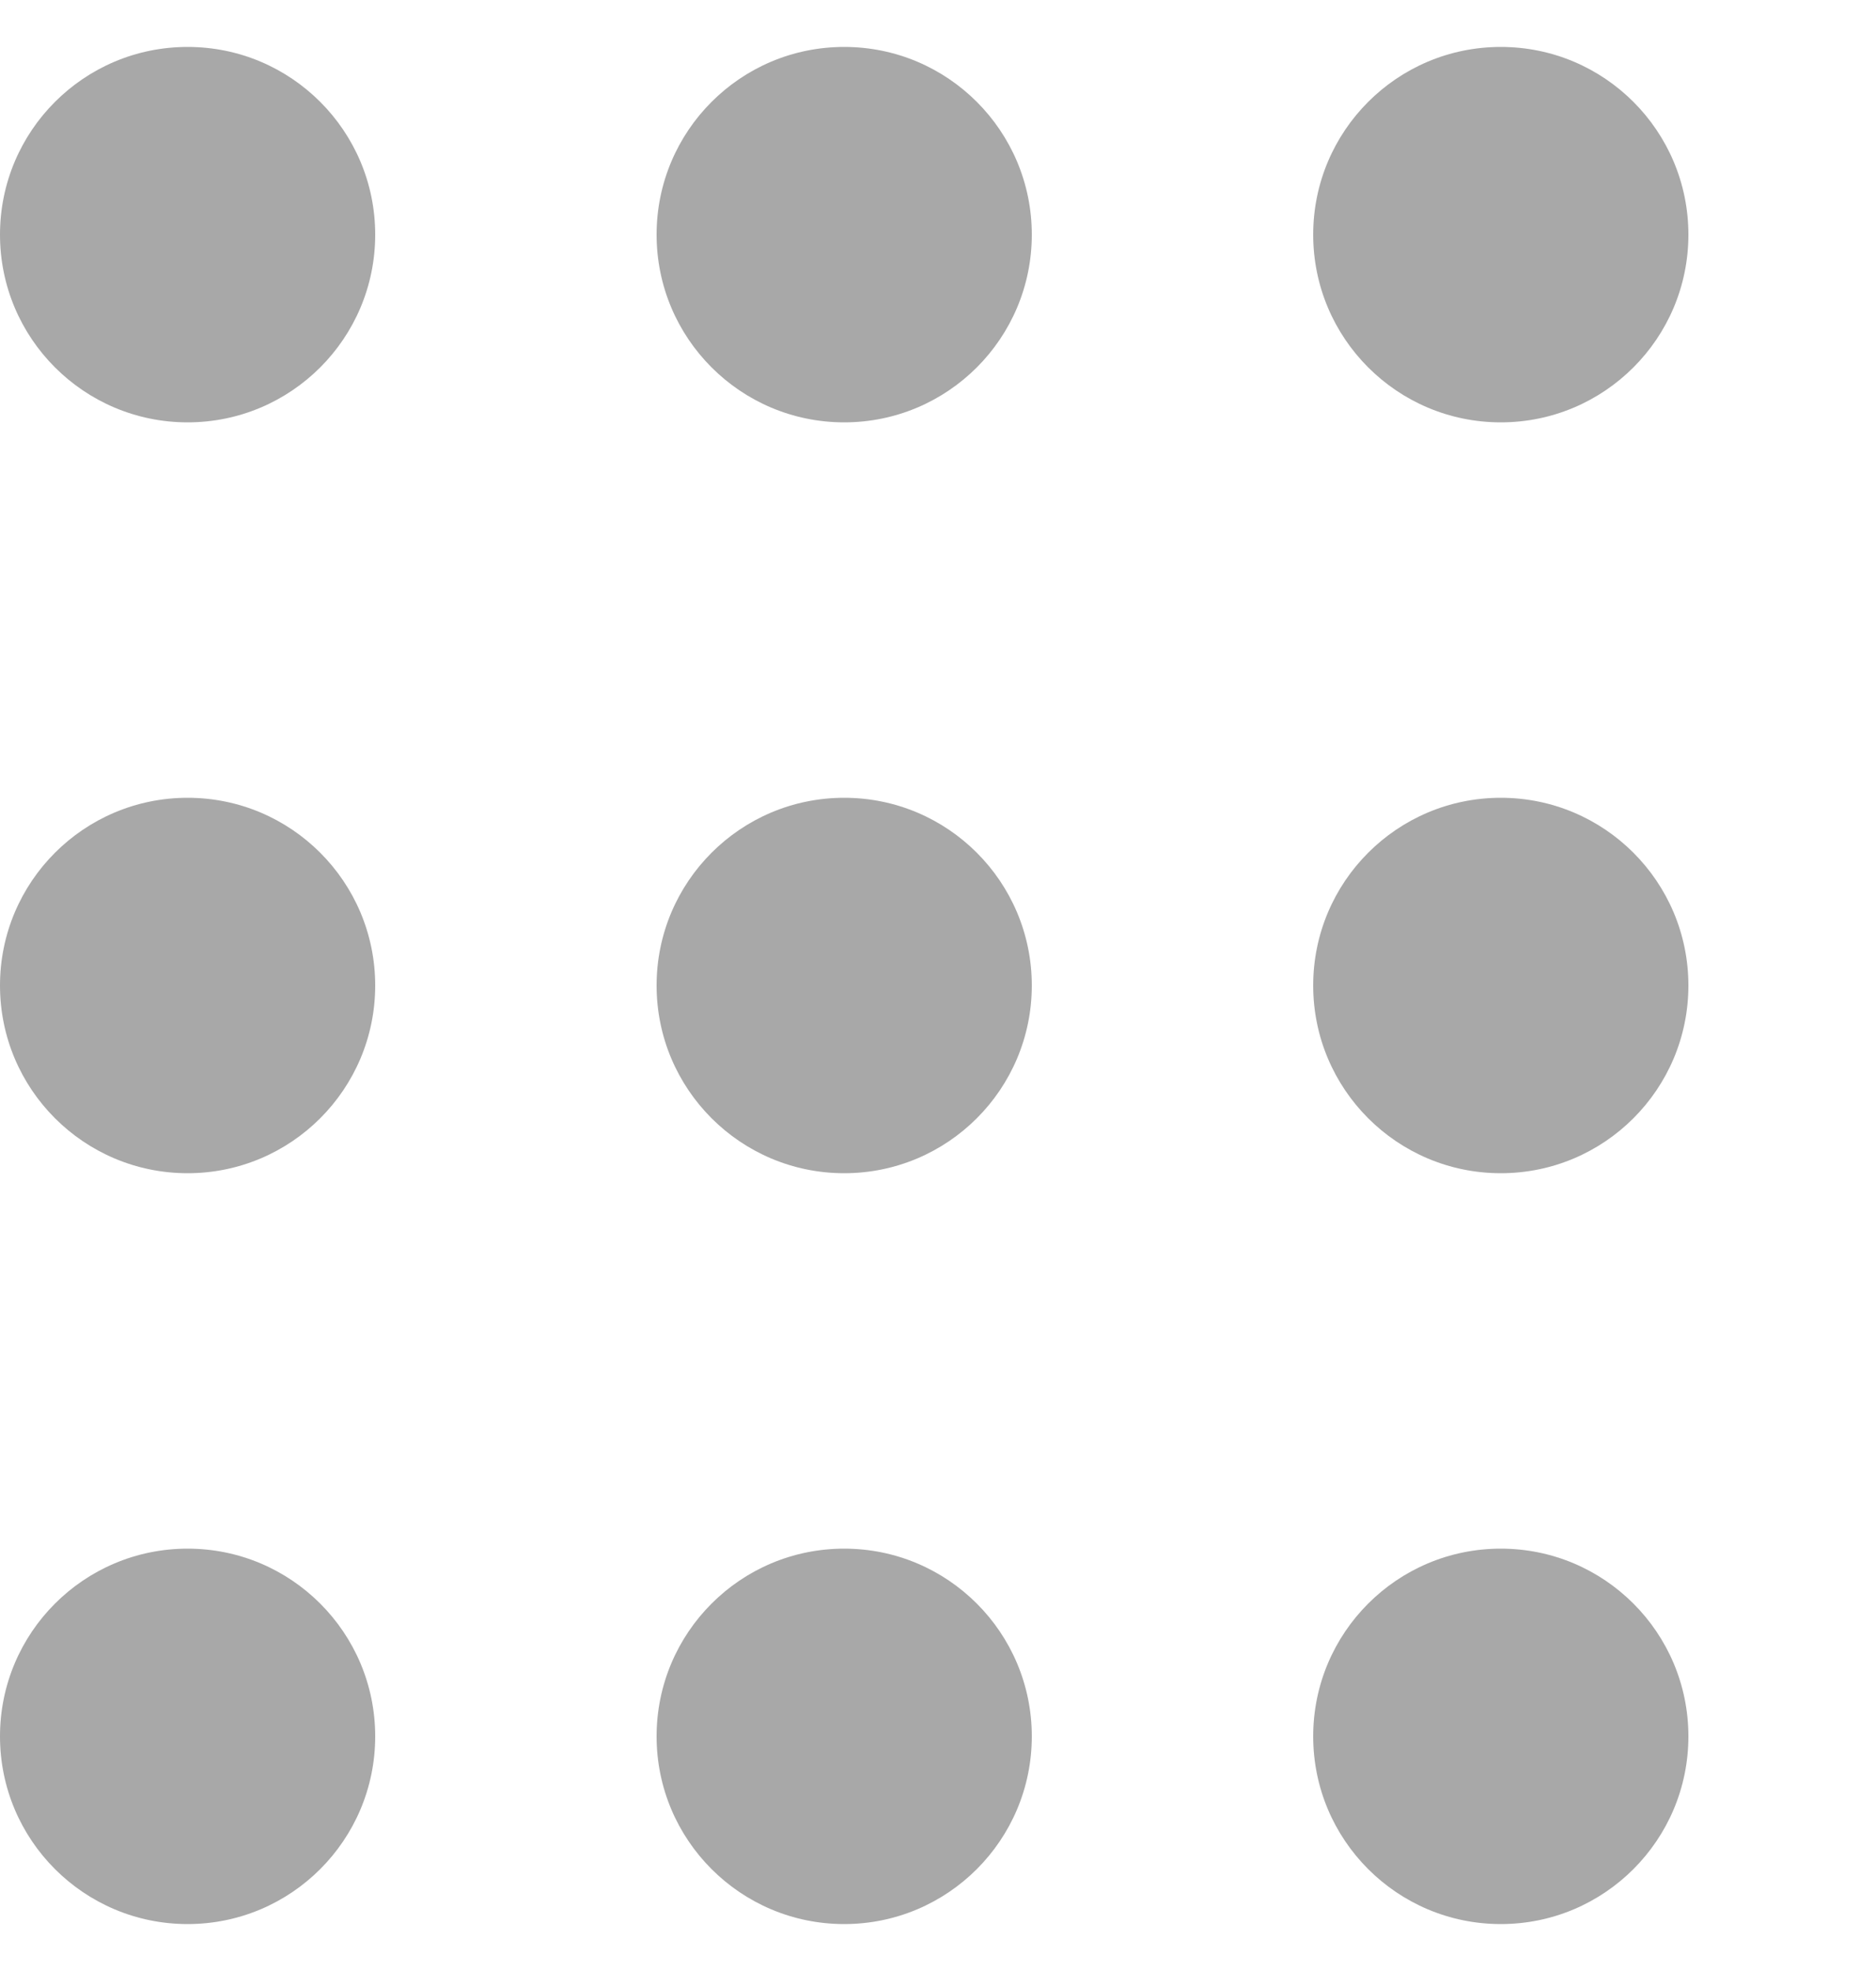 <svg width="20" height="21" viewBox="0 0 20 21" fill="none" xmlns="http://www.w3.org/2000/svg">
<circle cx="2" cy="2.5" r="2" fill="#A8A8A8"/>
<circle cx="2" cy="10.5" r="2" fill="#A8A8A8"/>
<circle cx="2" cy="18.5" r="2" fill="#A8A8A8"/>
<circle cx="9" cy="2.5" r="2" fill="#A8A8A8"/>
<circle cx="9" cy="10.5" r="2" fill="#A8A8A8"/>
<circle cx="9" cy="18.5" r="2" fill="#A8A8A8"/>
<circle cx="16" cy="2.5" r="2" fill="#A8A8A8"/>
<circle cx="16" cy="10.5" r="2" fill="#A8A8A8"/>
<circle cx="16" cy="18.5" r="2" fill="#A8A8A8"/>
</svg>

